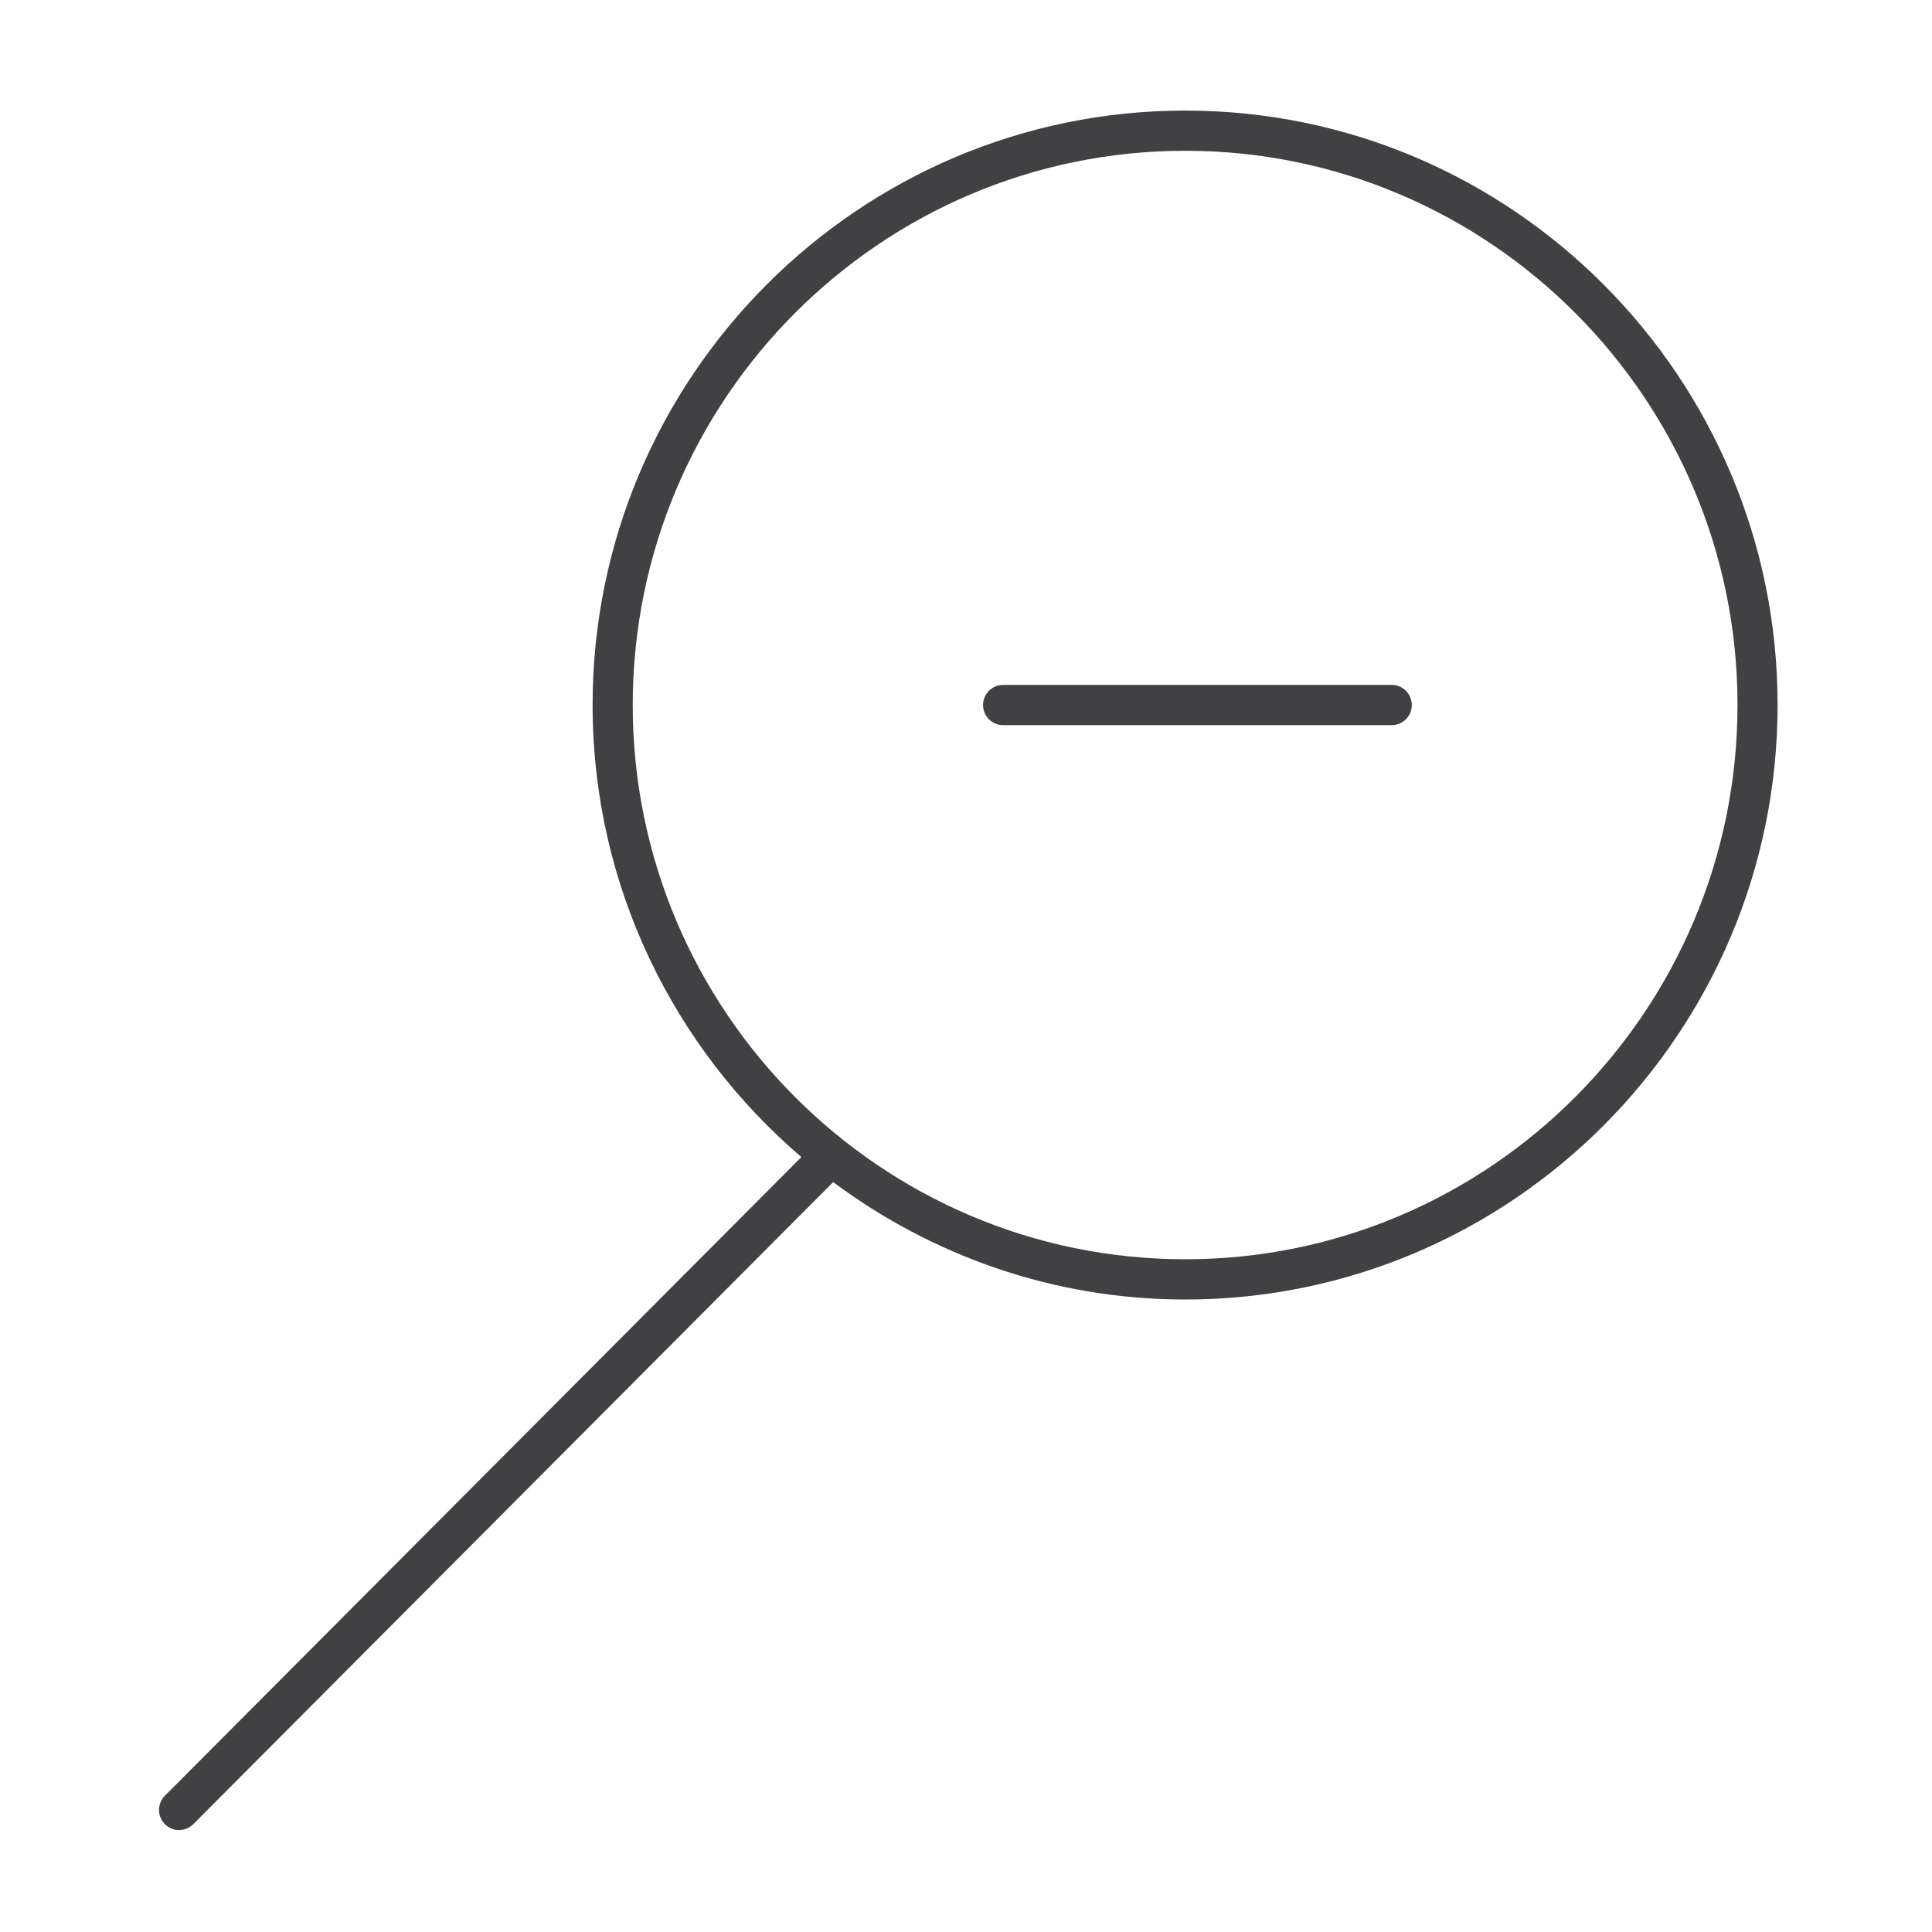 <?xml version="1.0" encoding="utf-8"?>
<!-- Generator: Adobe Illustrator 16.0.0, SVG Export Plug-In . SVG Version: 6.00 Build 0)  -->
<!DOCTYPE svg PUBLIC "-//W3C//DTD SVG 1.1//EN" "http://www.w3.org/Graphics/SVG/1.1/DTD/svg11.dtd">
<svg version="1.1" id="Layer_1" xmlns="http://www.w3.org/2000/svg" xmlns:xlink="http://www.w3.org/1999/xlink" x="0px" y="0px"
	 width="48px" height="48px" viewBox="0 0 48 48" enable-background="new 0 0 48 48" xml:space="preserve">
<g>
	<path fill="#414042" d="M34.577,17.016h-9.655c-0.275,0-0.498,0.224-0.498,0.5s0.223,0.5,0.498,0.5h9.655
		c0.275,0,0.499-0.224,0.499-0.5S34.853,17.016,34.577,17.016z"/>
	<path fill="#414042" d="M29.448,2.747c-8.119,0-14.725,6.625-14.725,14.769c0,4.495,2.019,8.521,5.187,11.231L4.097,44.614
		c-0.195,0.195-0.195,0.512,0,0.707c0.097,0.098,0.225,0.146,0.352,0.146s0.255-0.049,0.353-0.146L20.7,29.369
		c2.449,1.823,5.47,2.917,8.748,2.917c8.114,0,14.716-6.626,14.716-14.771C44.164,9.372,37.563,2.747,29.448,2.747z M29.448,31.286
		c-7.57,0-13.728-6.178-13.728-13.771c0-7.592,6.158-13.769,13.728-13.769c7.564,0,13.72,6.177,13.72,13.769
		C43.168,25.108,37.013,31.286,29.448,31.286z"/>
</g>
</svg>
